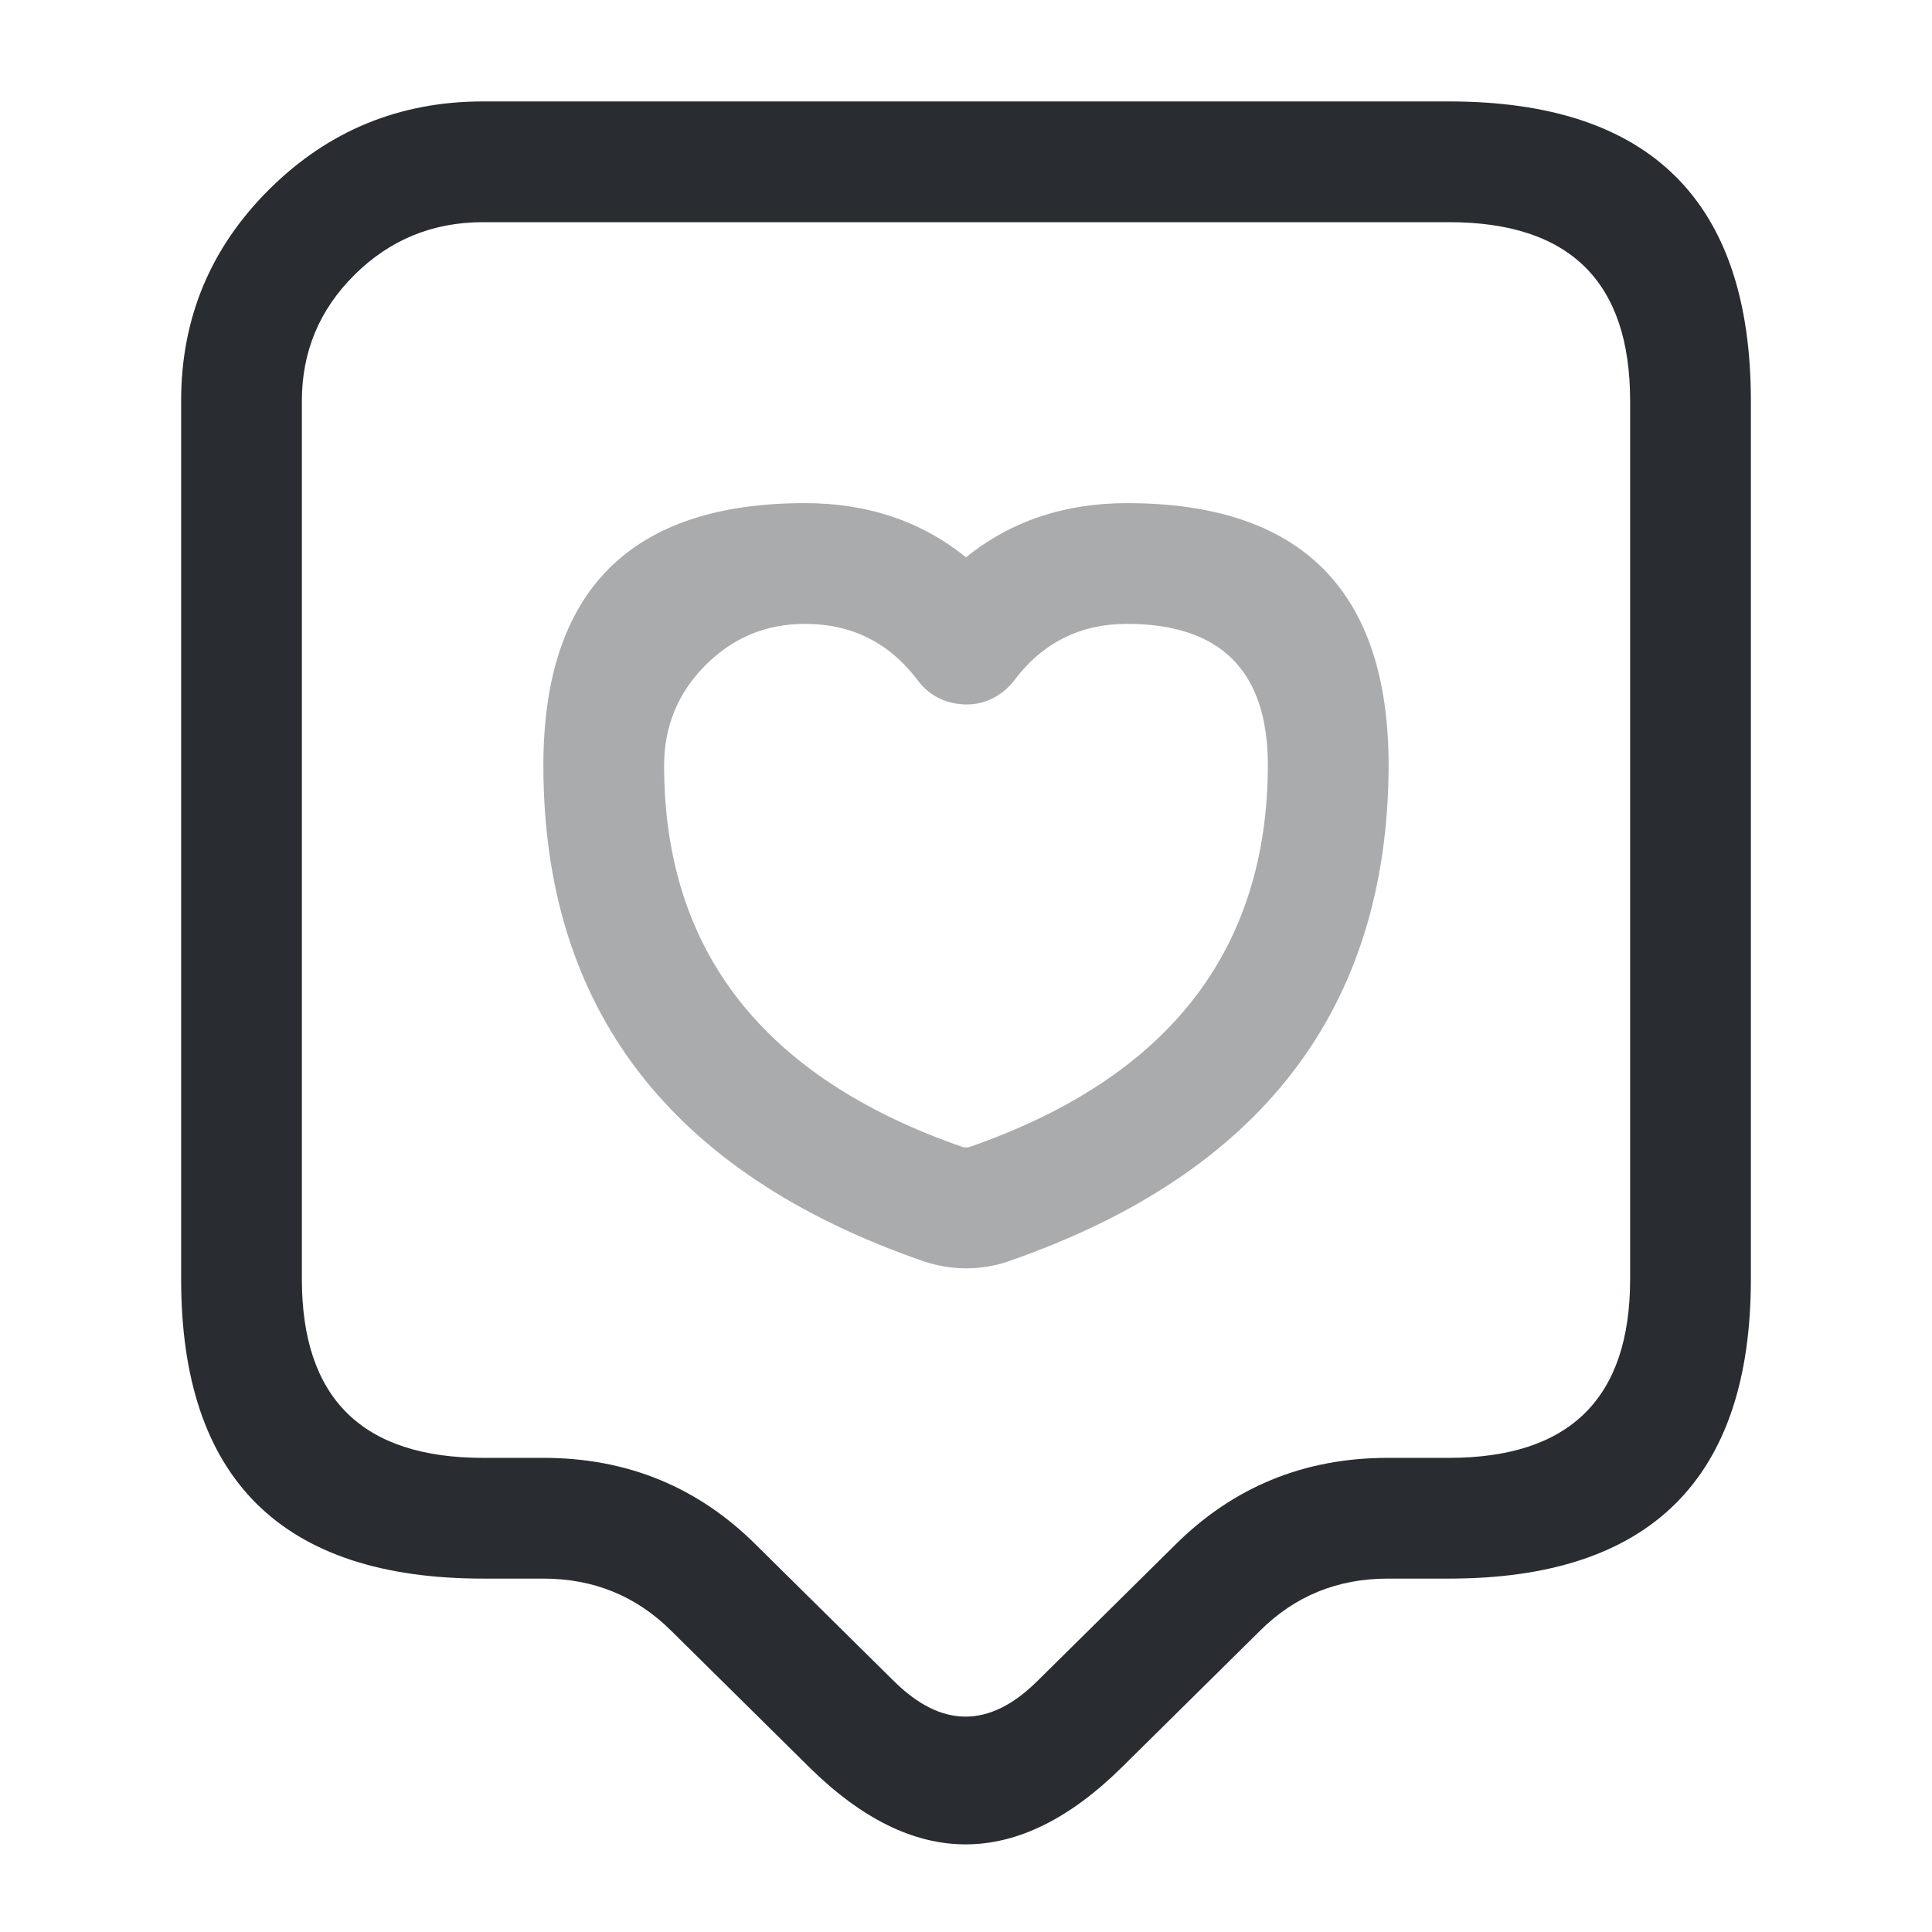 <svg xmlns="http://www.w3.org/2000/svg" width="24" height="24" viewBox="0 0 24 24">
  <defs/>
  <path fill="#292D32" d="M18,19.61 L17.24,19.61 Q16.301,19.61 15.65,20.26 L13.937,21.953 Q11.995,23.87 10.053,21.953 L8.343,20.263 Q7.689,19.61 6.75,19.61 L6,19.61 Q2.25,19.61 2.25,15.89 L2.25,4.98 Q2.25,3.436 3.35,2.347 Q4.447,1.26 6,1.26 L18,1.26 Q21.75,1.26 21.75,4.98 L21.75,15.89 Q21.75,19.61 18,19.61 Z M18,18.11 Q20.25,18.11 20.25,15.89 L20.25,4.98 Q20.25,2.76 18,2.76 L6,2.76 Q5.064,2.76 4.405,3.413 Q3.75,4.062 3.75,4.98 L3.75,15.89 Q3.75,18.11 6,18.11 L6.75,18.11 Q8.311,18.11 9.397,19.196 L11.107,20.886 Q11.995,21.763 12.883,20.886 L14.59,19.199 Q15.679,18.11 17.24,18.11 Z"/>
  <path fill="#292D32" opacity="0.4" d="M12.517,15.672 Q12.016,15.838 11.496,15.676 Q11.485,15.672 11.475,15.669 Q6.75,14.033 6.75,9.51 Q6.75,6.25 10,6.25 Q11.166,6.25 12,6.923 Q12.834,6.25 14,6.25 Q15.62,6.25 16.432,7.06 Q17.25,7.875 17.25,9.51 Q17.236,14.038 12.525,15.669 Z M12.041,14.249 Q15.739,12.966 15.75,9.51 Q15.75,7.75 14,7.75 Q13.128,7.75 12.599,8.452 Q12.536,8.536 12.452,8.599 Q12.204,8.786 11.896,8.743 Q11.588,8.7 11.401,8.452 Q10.872,7.75 10,7.75 Q9.275,7.75 8.764,8.263 Q8.25,8.778 8.25,9.51 Q8.25,12.959 11.951,14.246 Q12.003,14.261 12.041,14.249 Z"/>
</svg>

